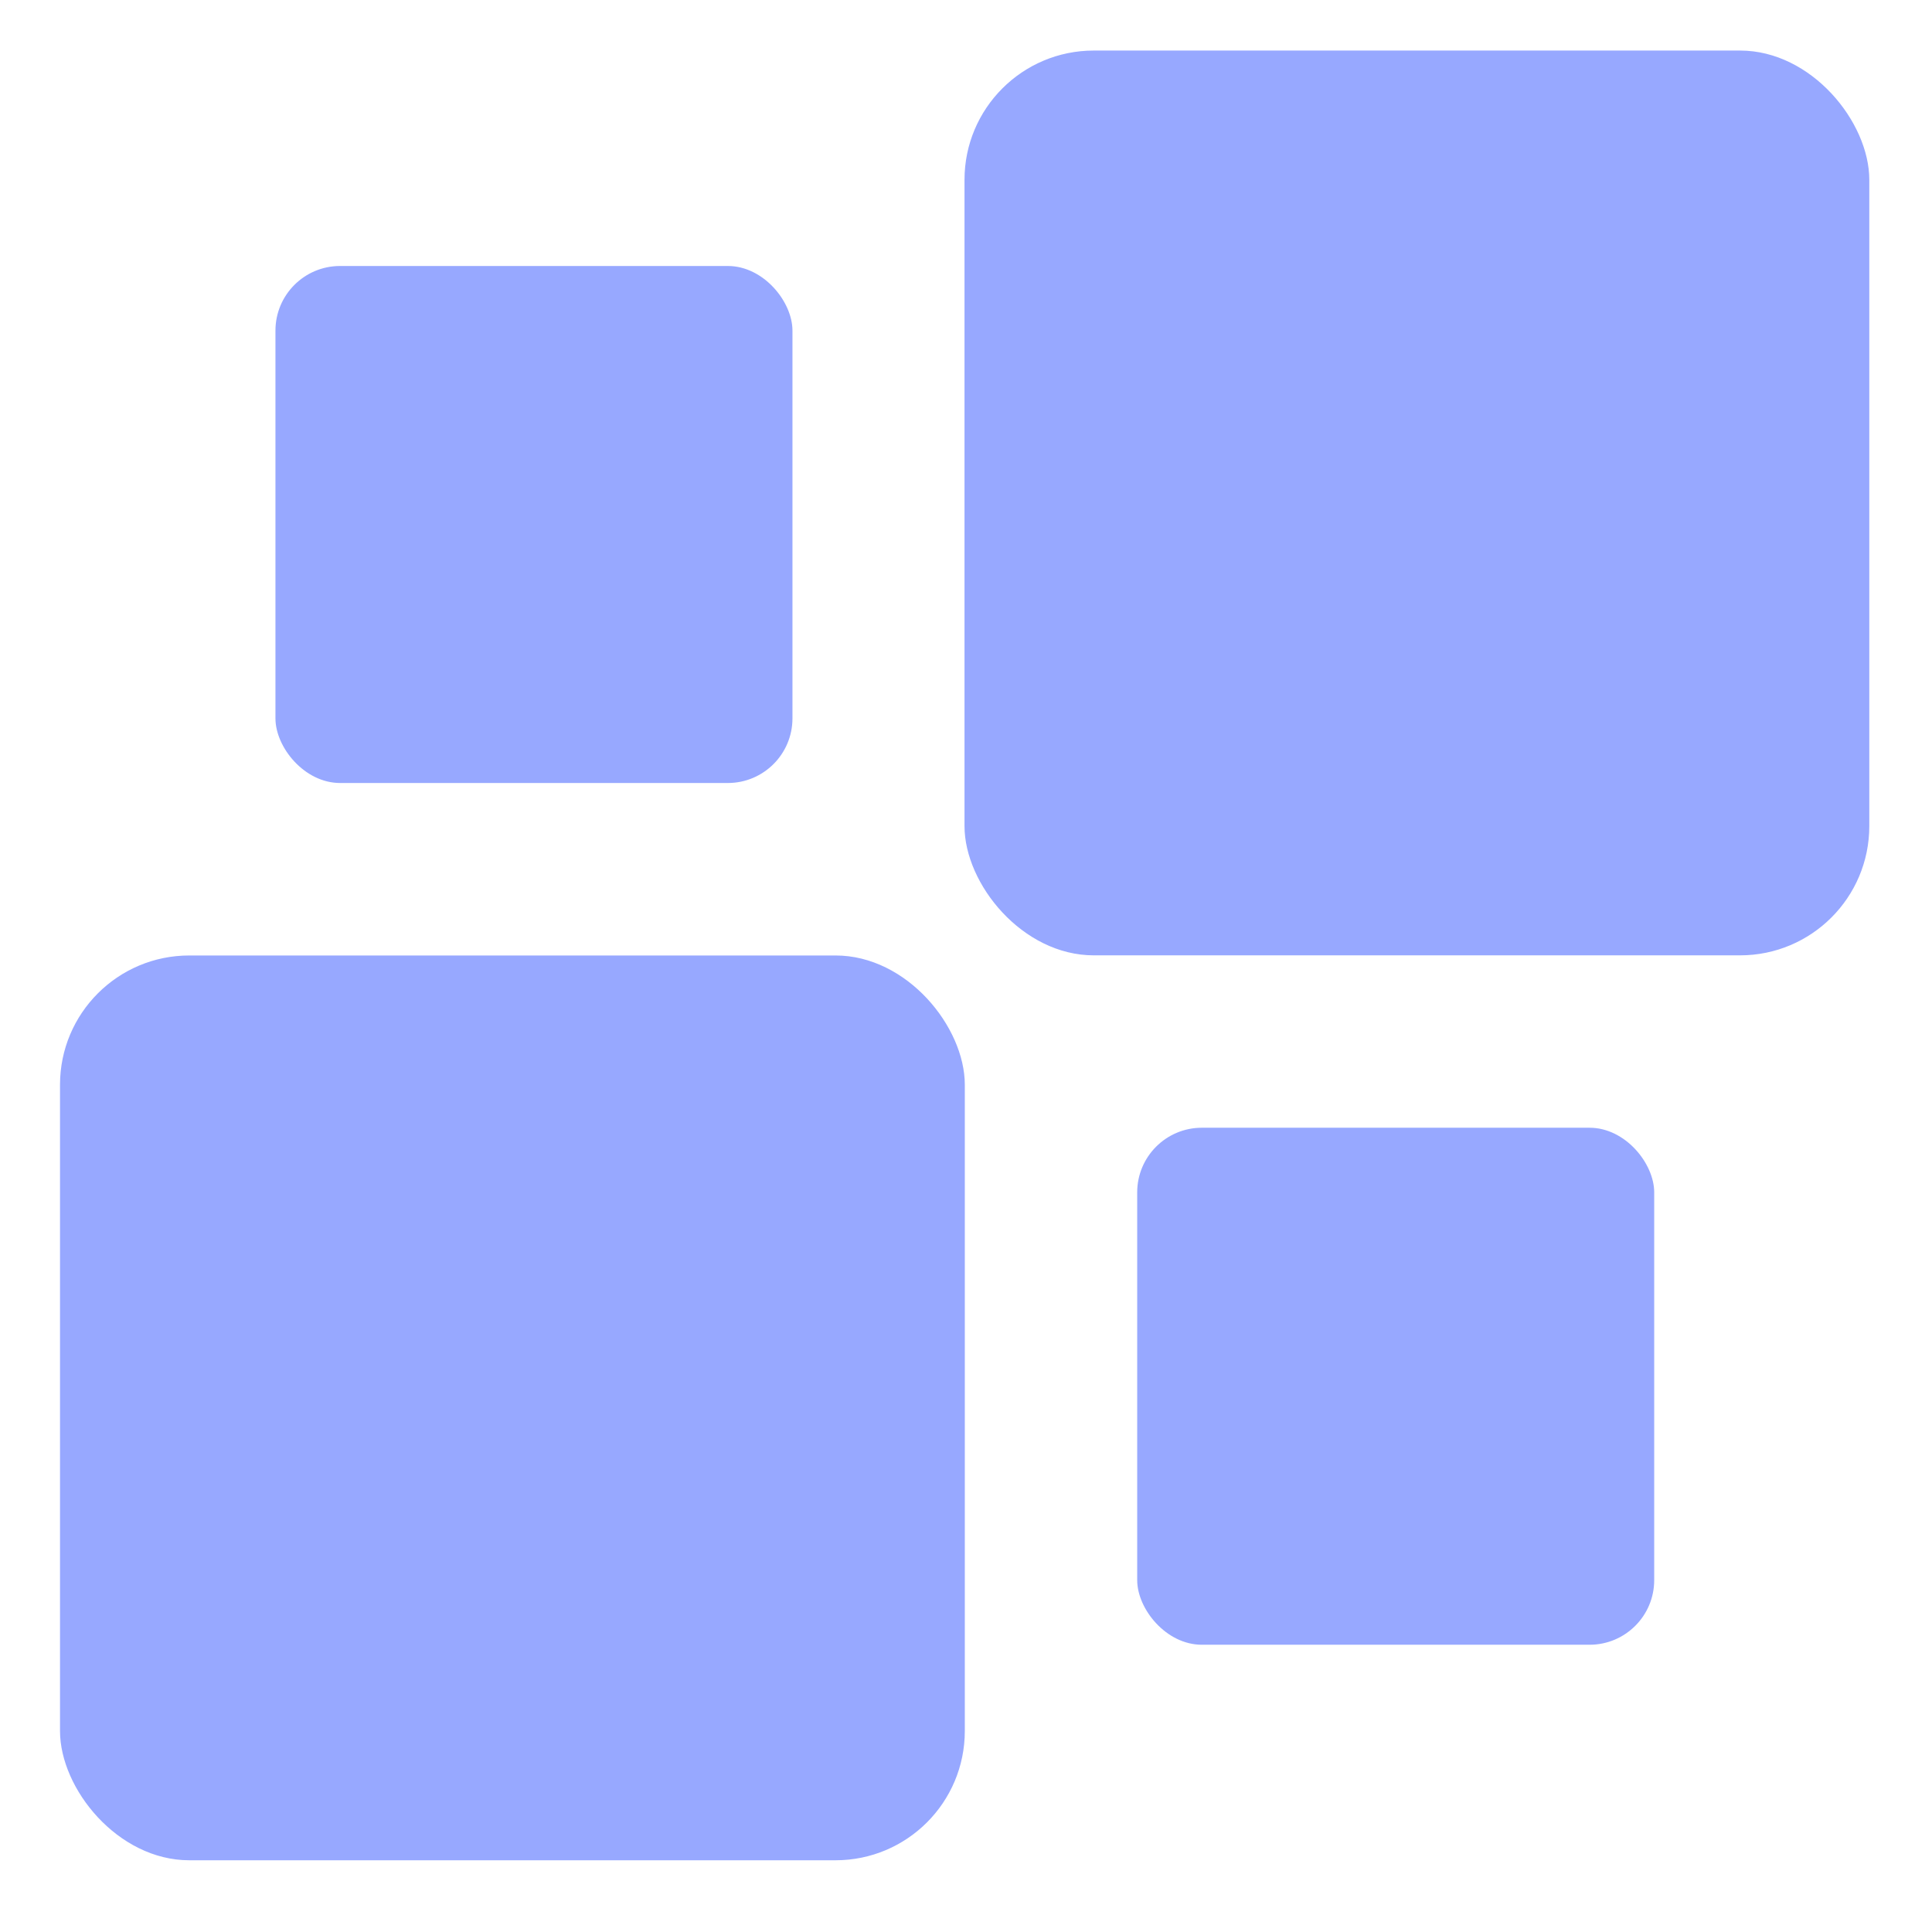 <svg xmlns="http://www.w3.org/2000/svg" width="16" height="16" version="1.1">
 <g transform="translate(0,-32)">
  <g transform="translate(1.2397766e-5,0.5)">
   <g style="fill:#97a8ff" transform="matrix(0.354,0,0,0.354,-3.928,-53.321)">
    <rect width="21.167" height="21.167" x="12.5" y="261.96" rx="3.024" ry="3.024" style="fill:#97a8ff"/>
    <rect width="21.167" height="21.167" x="33.66" y="240.79" rx="3.024" ry="3.024" style="fill:#97a8ff"/>
    <rect width="12.095" height="12.095" x="17.54" y="245.83" rx="1.512" ry="1.512" style="fill:#97a8ff"/>
    <rect width="12.095" height="12.095" x="37.7" y="265.99" rx="1.512" ry="1.512" style="fill:#97a8ff"/>
   </g>
  </g>
 </g>
</svg>
